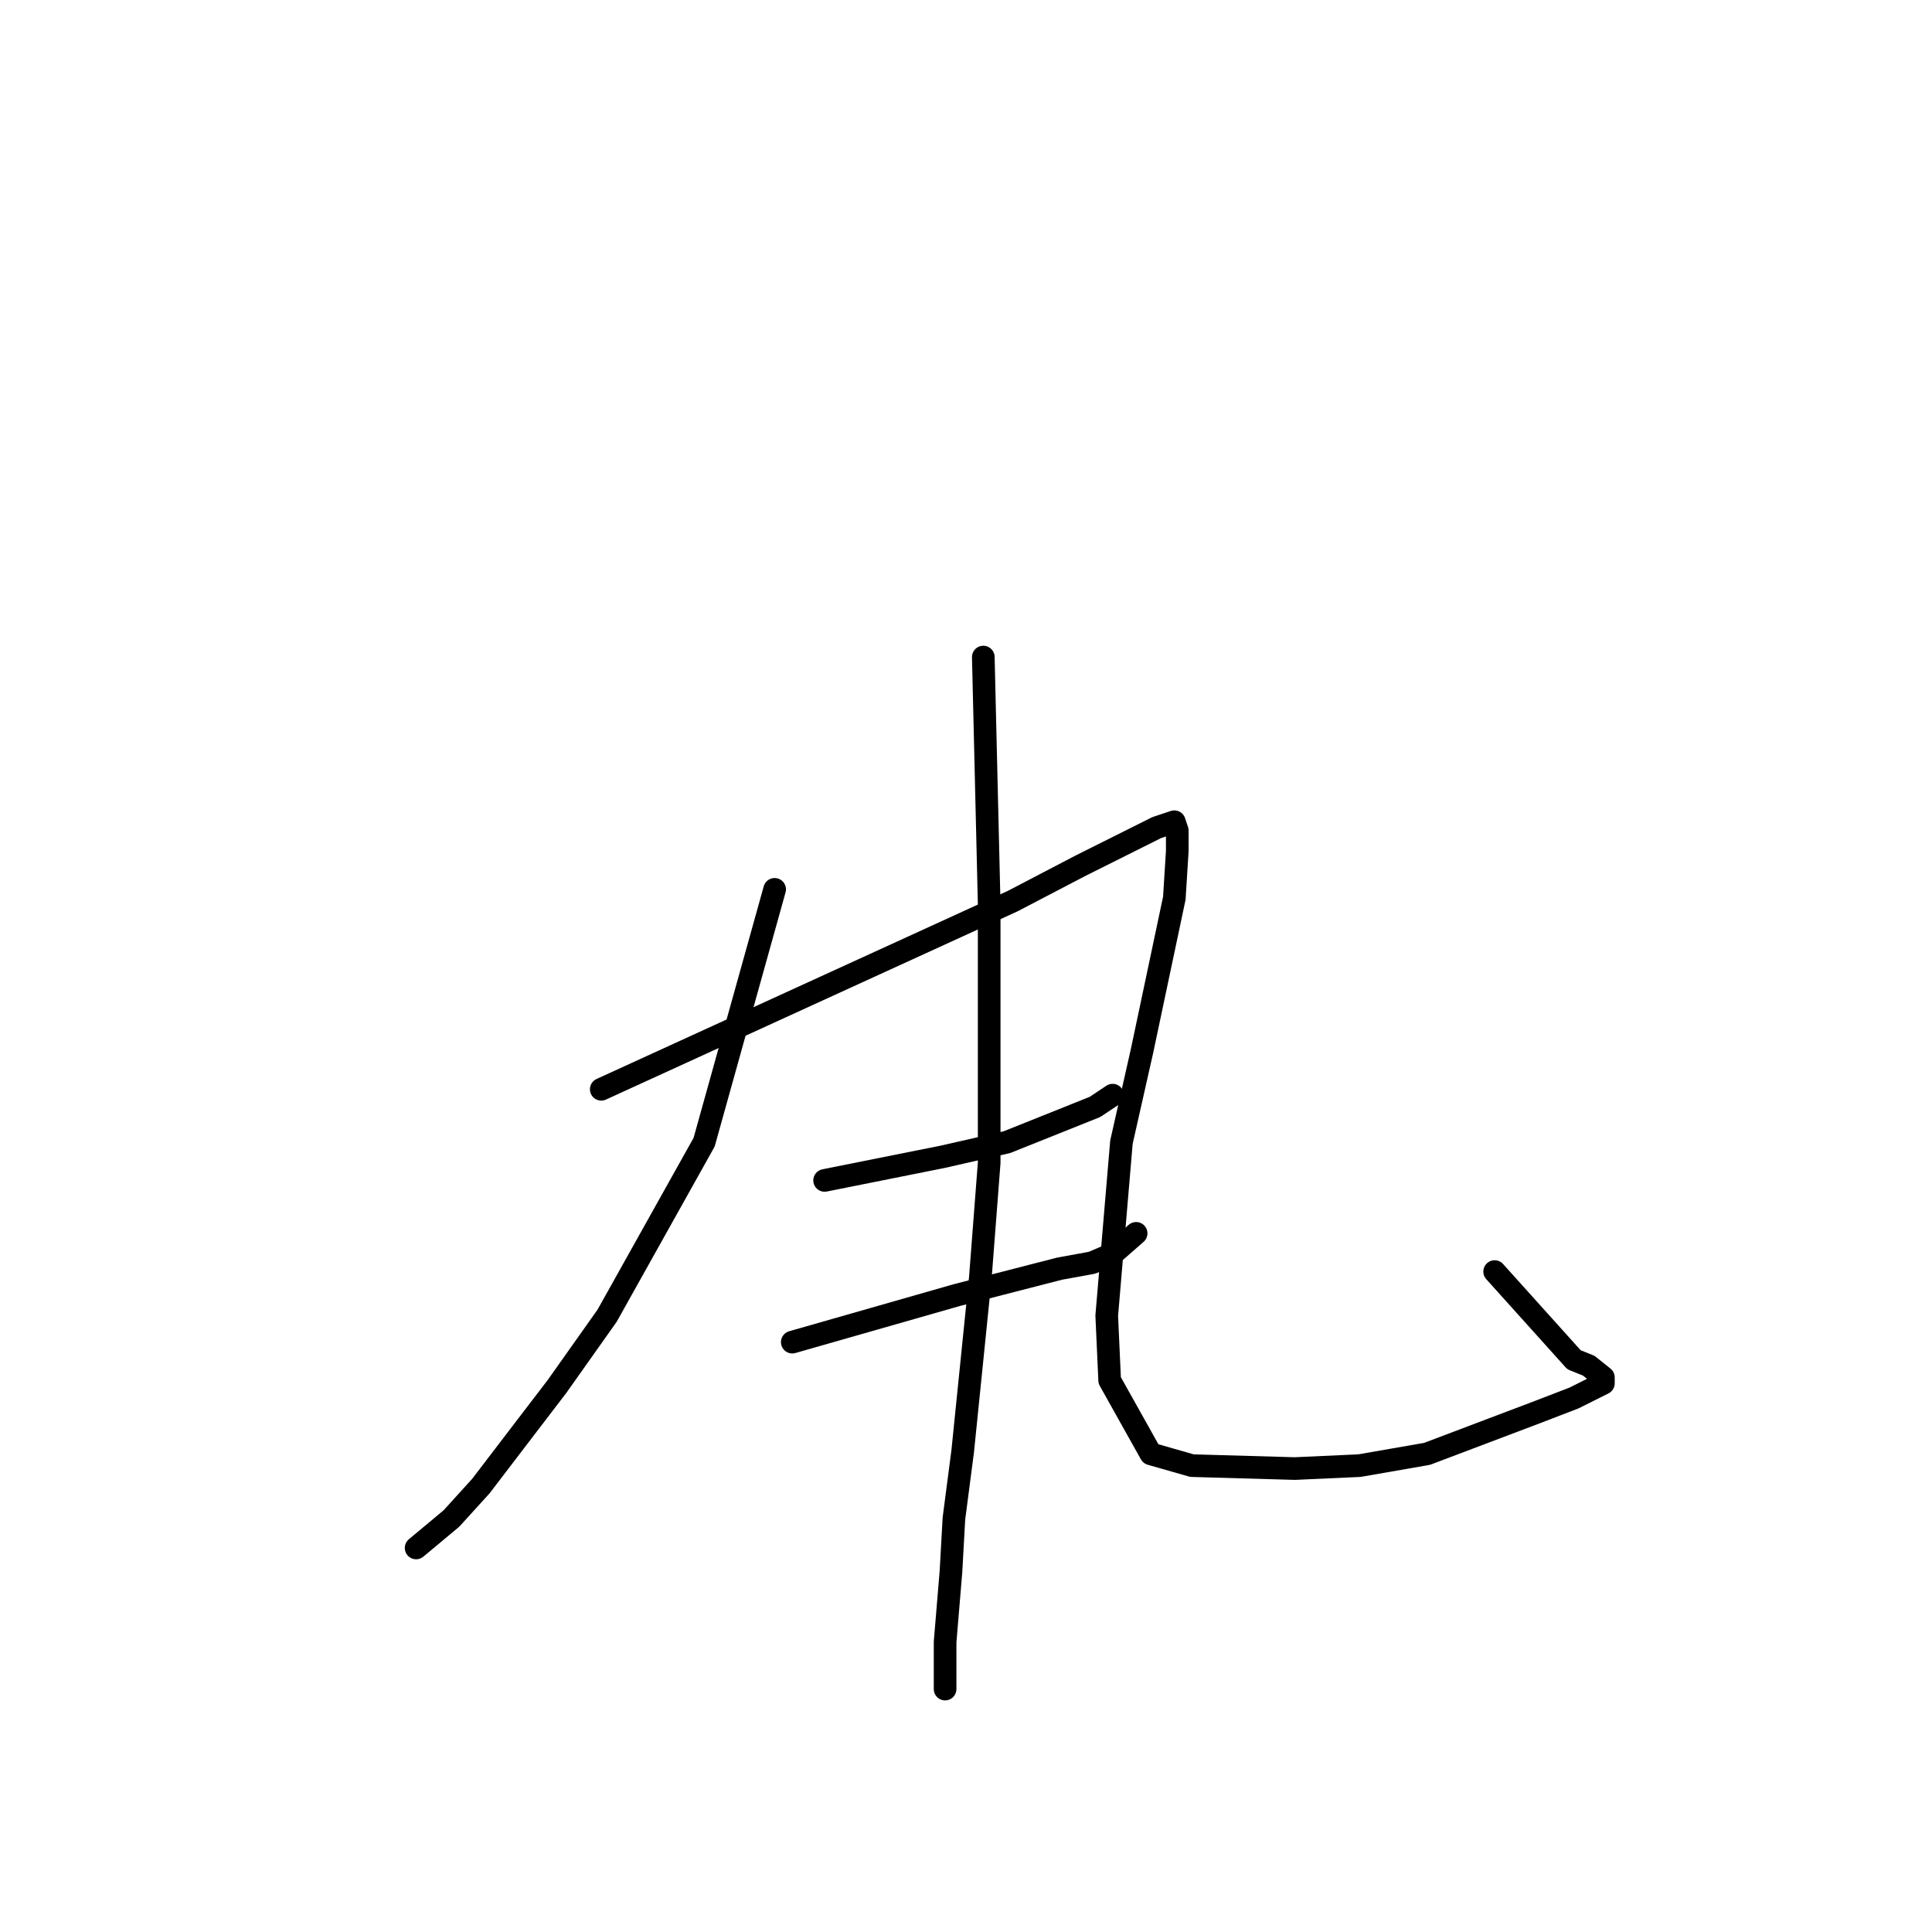 <?xml version="1.0" standalone="no"?>
    <svg width="256" height="256" xmlns="http://www.w3.org/2000/svg" version="1.1">
    <polyline stroke="black" stroke-width="3" stroke-linecap="round" fill="transparent" stroke-linejoin="round" points="102.645 117.843 97.972 134.595 93.299 151.348 80.448 174.334 73.829 183.684 63.704 196.93 59.81 201.215 55.137 205.111 55.137 205.111 " />
        <polyline stroke="black" stroke-width="3" stroke-linecap="round" fill="transparent" stroke-linejoin="round" points="79.67 144.335 106.928 131.868 134.187 119.401 143.143 114.726 153.268 109.662 155.604 108.882 155.994 110.051 155.994 112.778 155.604 119.012 151.321 139.27 148.595 151.348 146.648 174.334 147.037 182.905 152.489 192.644 157.941 194.203 171.57 194.592 180.137 194.203 189.093 192.644 203.501 187.19 208.564 185.242 212.458 183.294 212.458 182.515 210.511 180.957 208.564 180.177 198.049 168.49 198.049 168.49 " />
        <polyline stroke="black" stroke-width="3" stroke-linecap="round" fill="transparent" stroke-linejoin="round" points="109.265 156.412 117.053 154.854 124.841 153.296 133.408 151.348 145.09 146.673 147.427 145.114 147.427 145.114 " />
        <polyline stroke="black" stroke-width="3" stroke-linecap="round" fill="transparent" stroke-linejoin="round" points="104.981 177.84 115.885 174.723 126.788 171.606 140.417 168.1 144.701 167.321 147.427 166.152 150.542 163.425 150.542 163.425 " />
        <polyline stroke="black" stroke-width="3" stroke-linecap="round" fill="transparent" stroke-linejoin="round" points="130.293 87.065 130.682 103.428 131.071 119.791 131.071 154.075 129.903 169.269 127.567 192.255 126.399 201.215 126.009 208.228 125.23 217.578 125.23 223.811 125.23 223.811 " />
        </svg>
